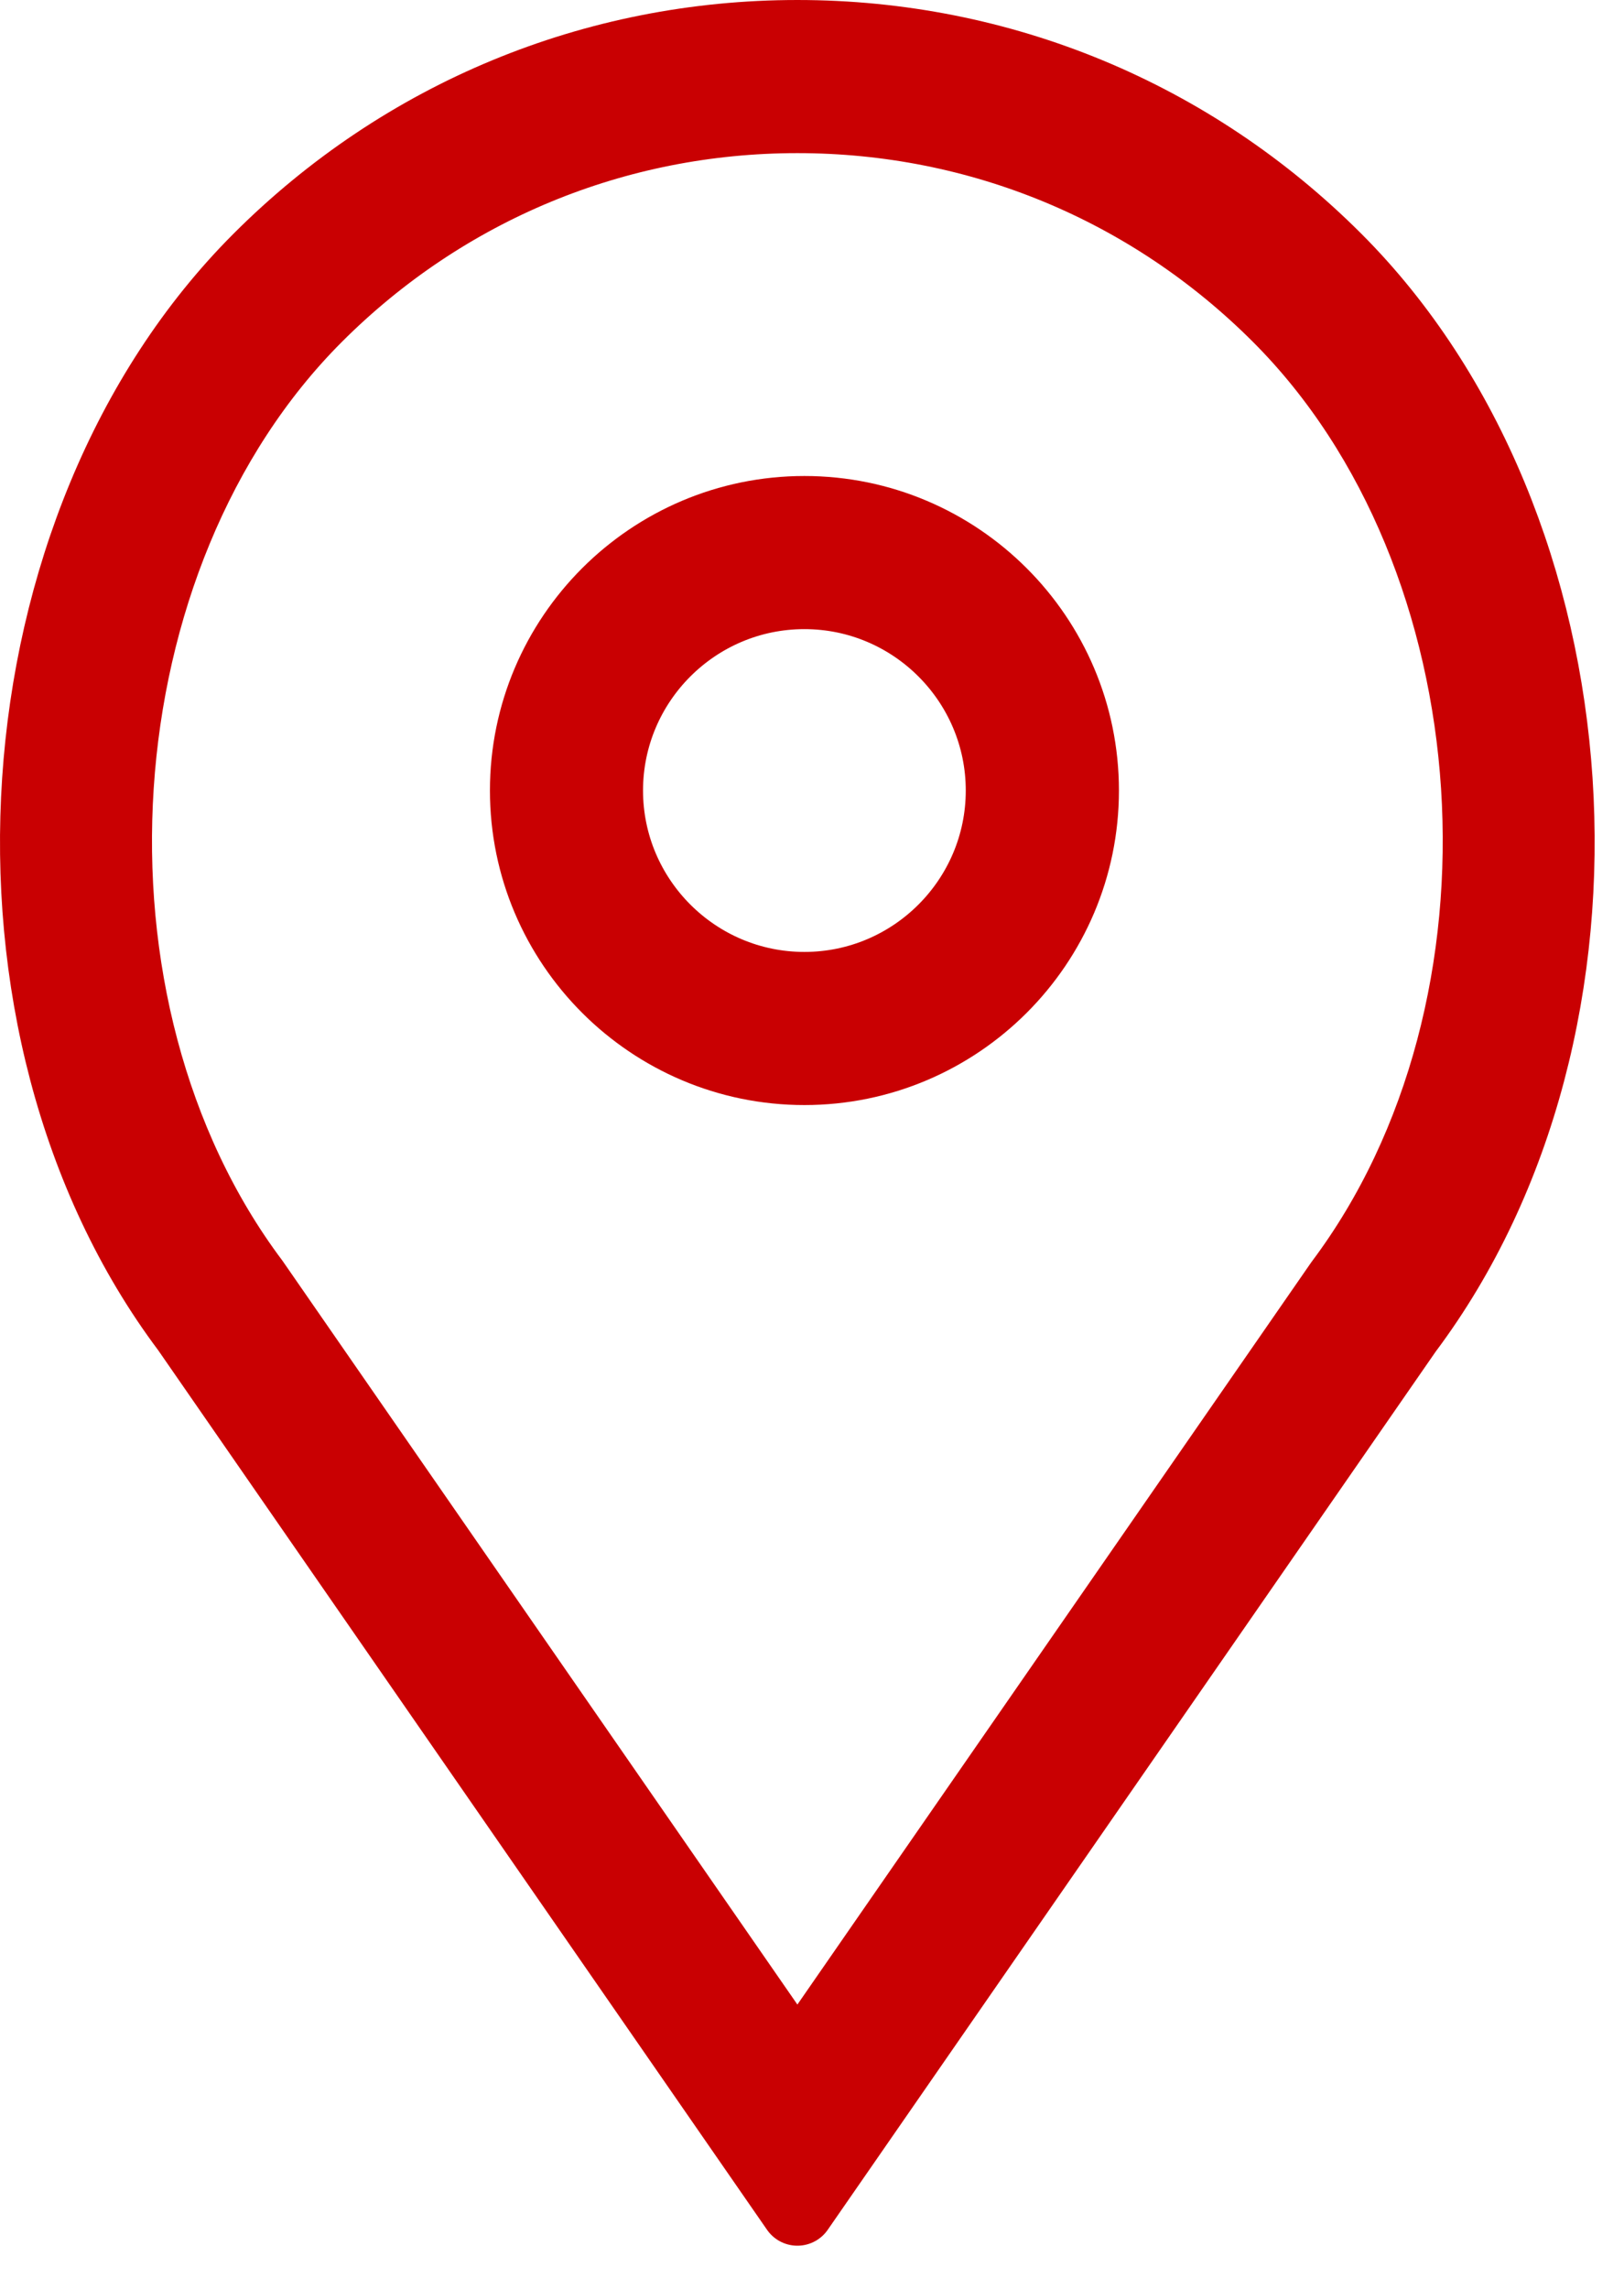 <?xml version="1.0" encoding="UTF-8" standalone="no"?><!DOCTYPE svg PUBLIC "-//W3C//DTD SVG 1.1//EN" "http://www.w3.org/Graphics/SVG/1.1/DTD/svg11.dtd"><svg width="100%" height="100%" viewBox="0 0 22 31" version="1.1" xmlns="http://www.w3.org/2000/svg" xmlns:xlink="http://www.w3.org/1999/xlink" xml:space="preserve" xmlns:serif="http://www.serif.com/" style="fill-rule:evenodd;clip-rule:evenodd;stroke-linejoin:round;stroke-miterlimit:1.414;"><path d="M10.897,6.947c-2.073,0 -3.76,1.687 -3.76,3.76c0,2.073 1.687,3.76 3.76,3.76c2.073,0 3.761,-1.687 3.761,-3.76c0,-2.073 -1.688,-3.76 -3.761,-3.76Zm0,6.446c-1.481,0 -2.686,-1.205 -2.686,-2.686c0,-1.481 1.205,-2.686 2.686,-2.686c1.481,0 2.686,1.205 2.686,2.686c0,1.481 -1.205,2.686 -2.686,2.686Z" style="fill:#c90002;fill-rule:nonzero;stroke:#c90002;stroke-width:1px;"/><path d="M18.087,3.518c-1.946,-1.946 -4.533,-3.018 -7.285,-3.018c-2.752,0 -5.338,1.072 -7.284,3.018c-3.601,3.6 -4.049,10.374 -0.969,14.478l8.253,11.92l8.242,-11.903c3.091,-4.121 2.644,-10.895 -0.957,-14.495Zm0.085,13.867l-7.37,10.643l-7.381,-10.66c-2.793,-3.724 -2.393,-9.841 0.857,-13.091c1.743,-1.743 4.06,-2.703 6.524,-2.703c2.465,0 4.782,0.96 6.525,2.703c3.25,3.25 3.651,9.367 0.845,13.108Z" style="fill:#c90002;fill-rule:nonzero;stroke:#c90002;stroke-width:1px;"/></svg>